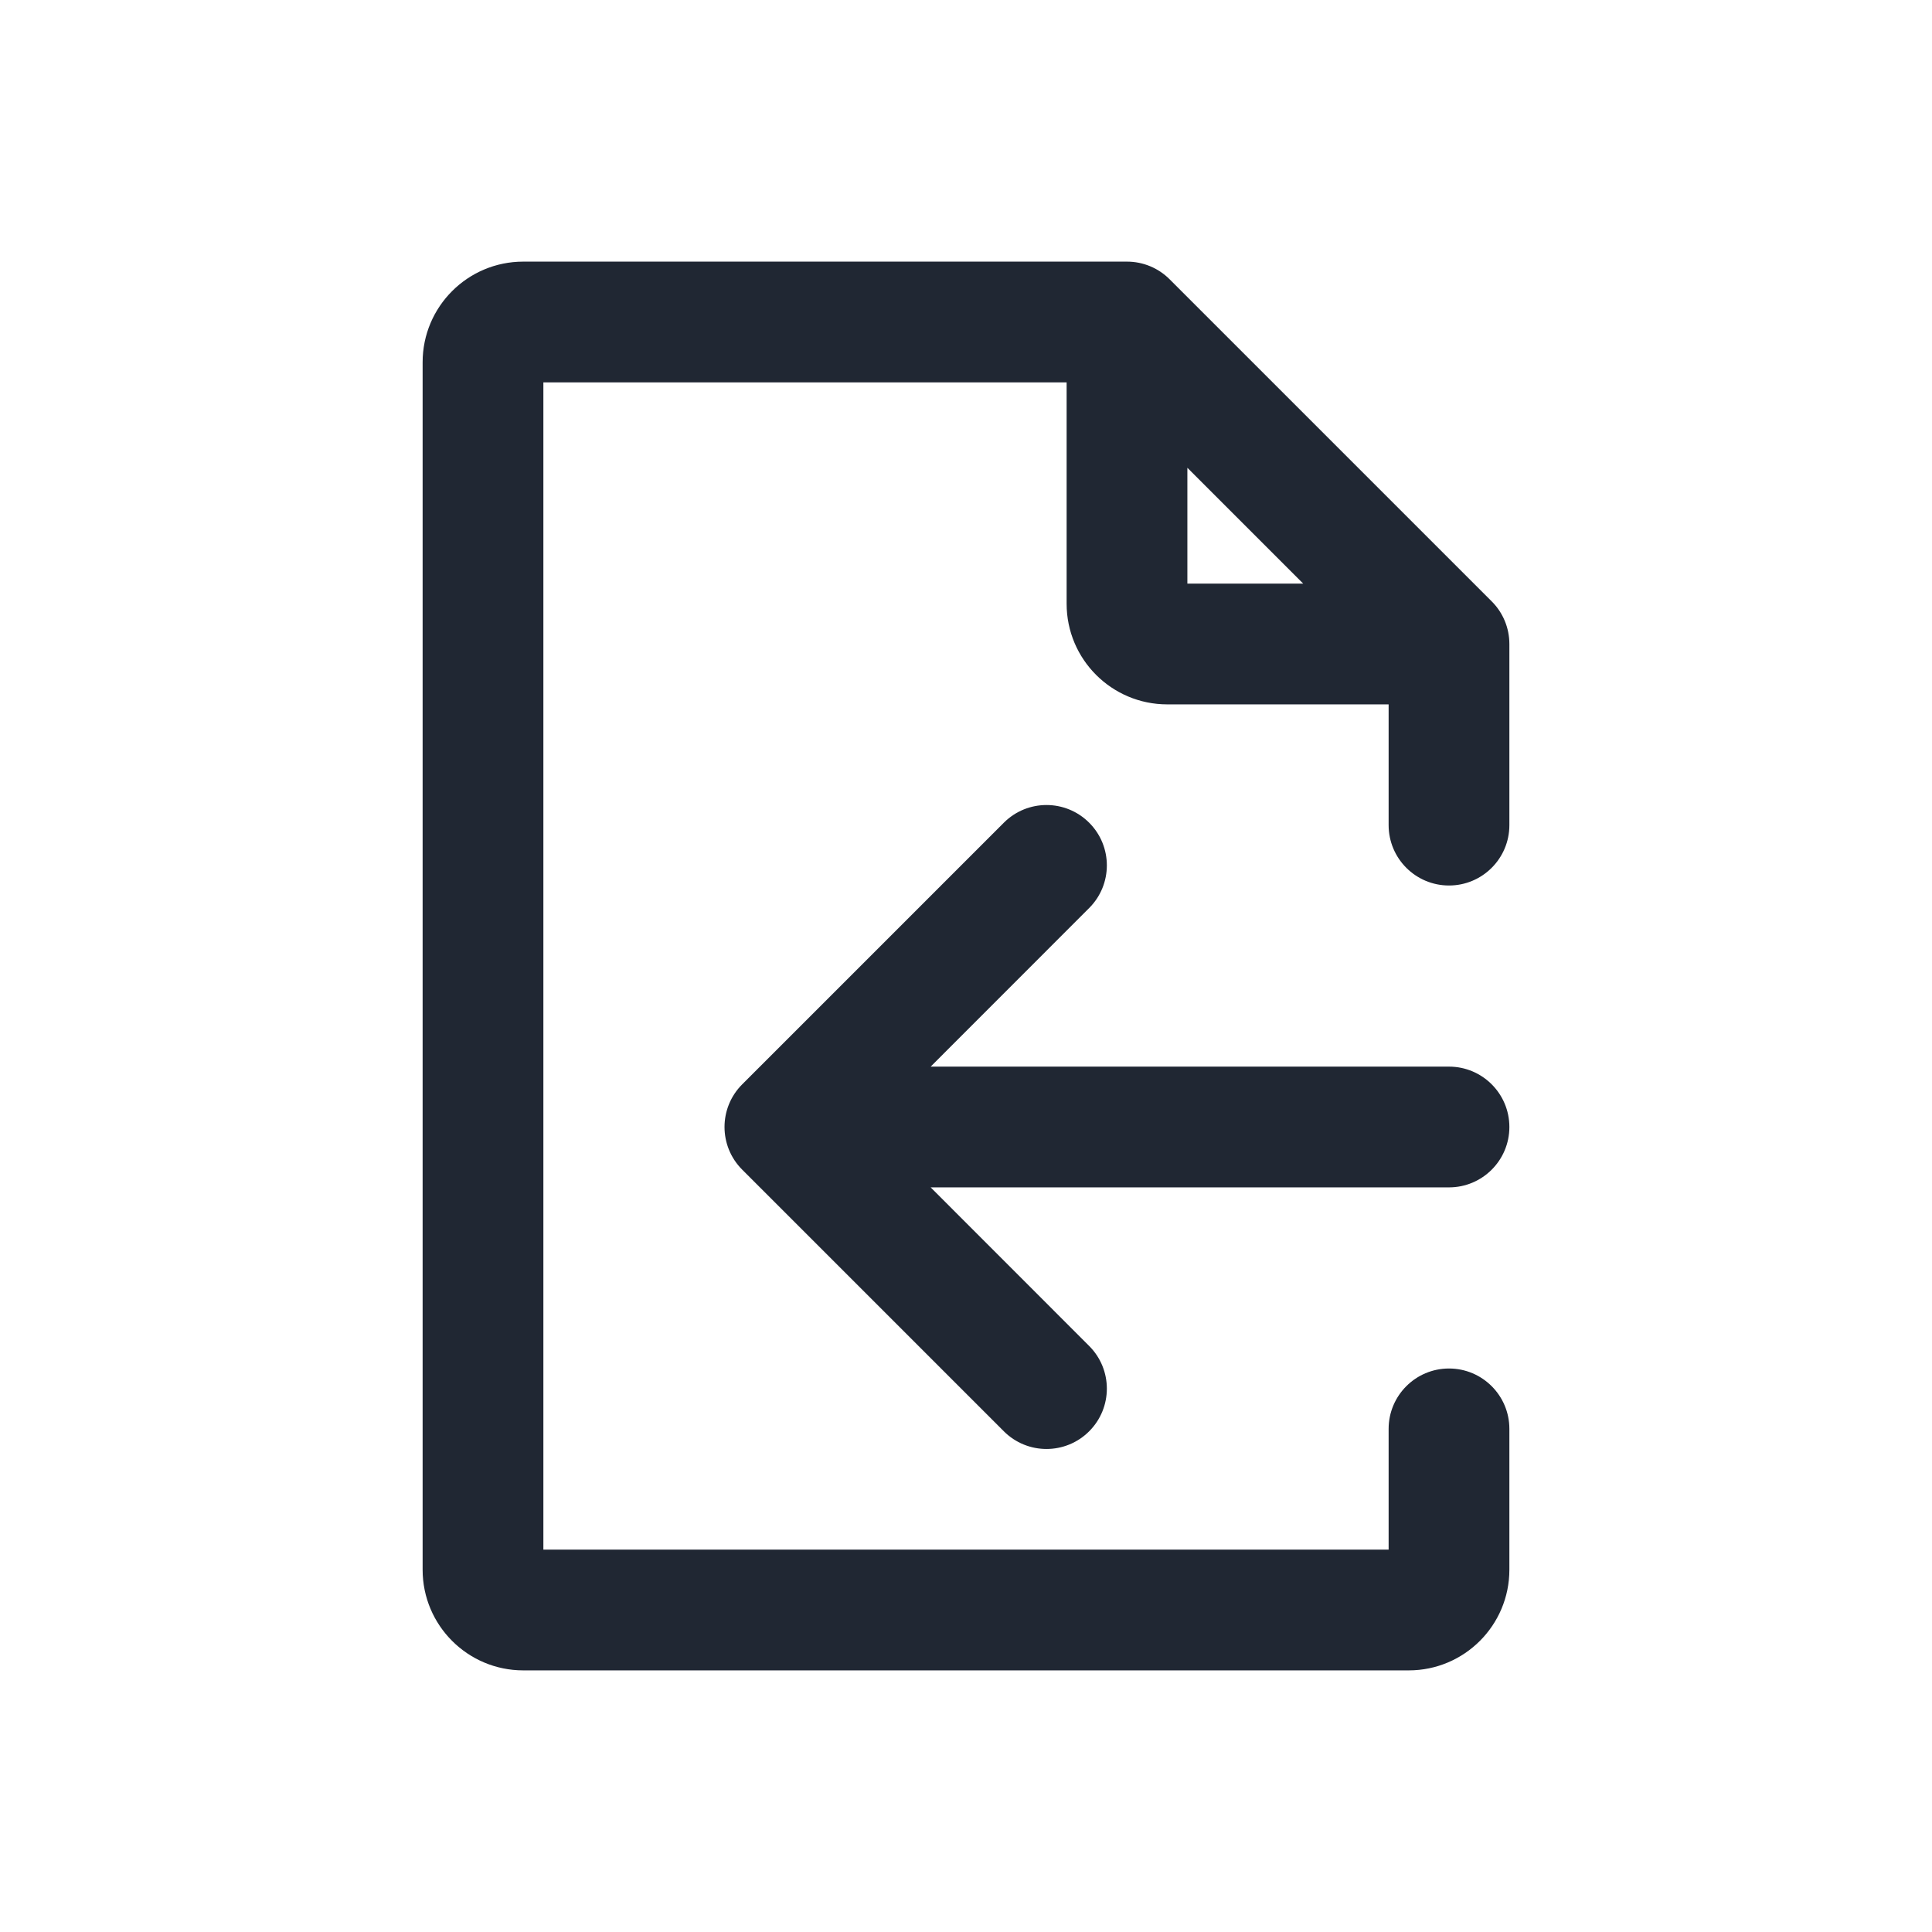 <svg width="24" height="24" viewBox="0 0 24 24" fill="none" xmlns="http://www.w3.org/2000/svg">
<path fill-rule="evenodd" clip-rule="evenodd" d="M17.25 17.75C17.25 17.336 17.586 17 18 17C18.414 17 18.75 17.336 18.75 17.75V19.5C18.75 20.19 18.19 20.75 17.5 20.75H6.5C5.81 20.75 5.25 20.19 5.25 19.5V4.5C5.25 3.81 5.81 3.25 6.5 3.25H14C14.199 3.25 14.39 3.329 14.53 3.47L18.53 7.47C18.671 7.61 18.75 7.801 18.75 8V10.25C18.75 10.664 18.414 11 18 11C17.586 11 17.25 10.664 17.25 10.25V8.75H14.5C13.81 8.75 13.25 8.19 13.25 7.5V4.75H6.75V19.25H17.25V17.75ZM14.75 5.811L16.189 7.25H14.75V5.811ZM13.53 10.22C13.823 10.513 13.823 10.987 13.53 11.28L11.561 13.25H18C18.414 13.25 18.75 13.586 18.75 14C18.75 14.414 18.414 14.75 18 14.75H11.561L13.53 16.72C13.823 17.013 13.823 17.487 13.53 17.78C13.237 18.073 12.763 18.073 12.47 17.78L9.22 14.53C8.927 14.237 8.927 13.763 9.22 13.47L12.47 10.22C12.763 9.927 13.237 9.927 13.53 10.22Z" fill="#202733"/>
</svg>
